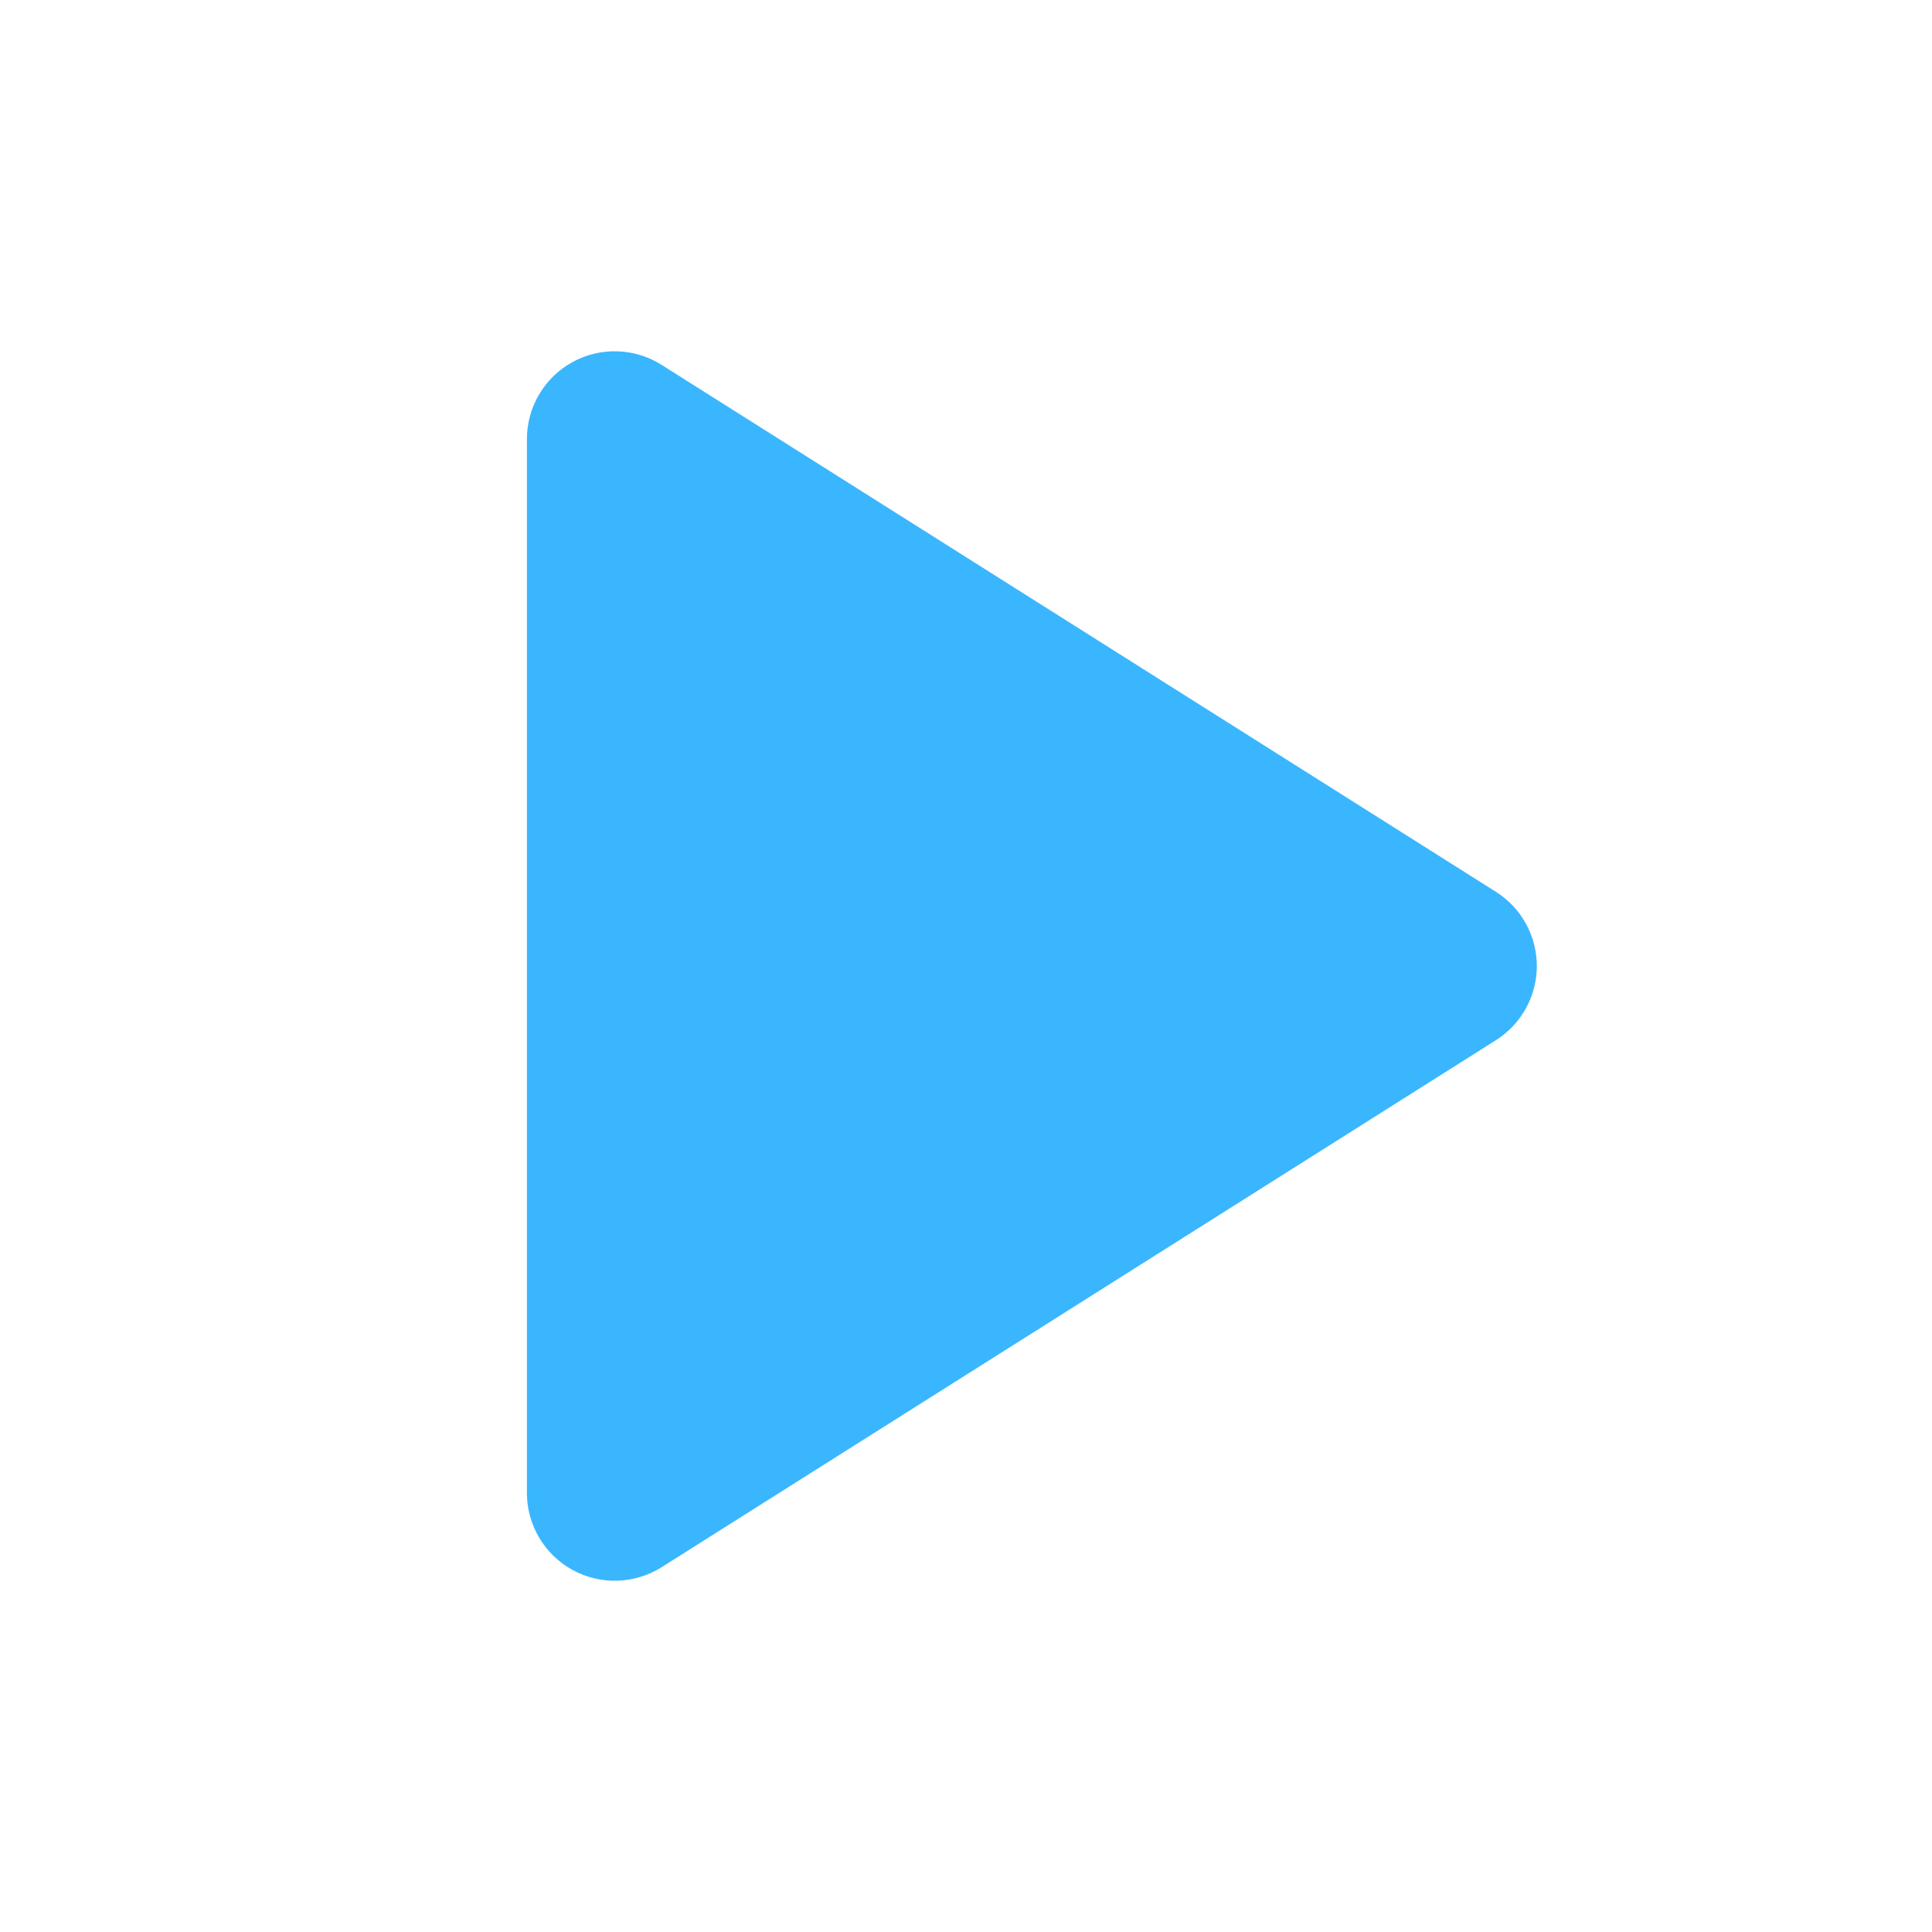 <svg width="22" height="22" viewBox="0 0 22 22" fill="none" xmlns="http://www.w3.org/2000/svg">
<g id="icon 22X22">
<path id="Union" d="M7.534 4.155C7.226 3.96 6.836 3.948 6.517 4.124C6.198 4.3 6 4.636 6 5V17C6 17.364 6.198 17.7 6.517 17.876C6.836 18.052 7.226 18.04 7.534 17.846L17.034 11.845C17.324 11.662 17.5 11.343 17.5 11C17.5 10.657 17.324 10.338 17.034 10.155L7.534 4.155Z" fill="#3AB6FF"/>
</g>
</svg>
